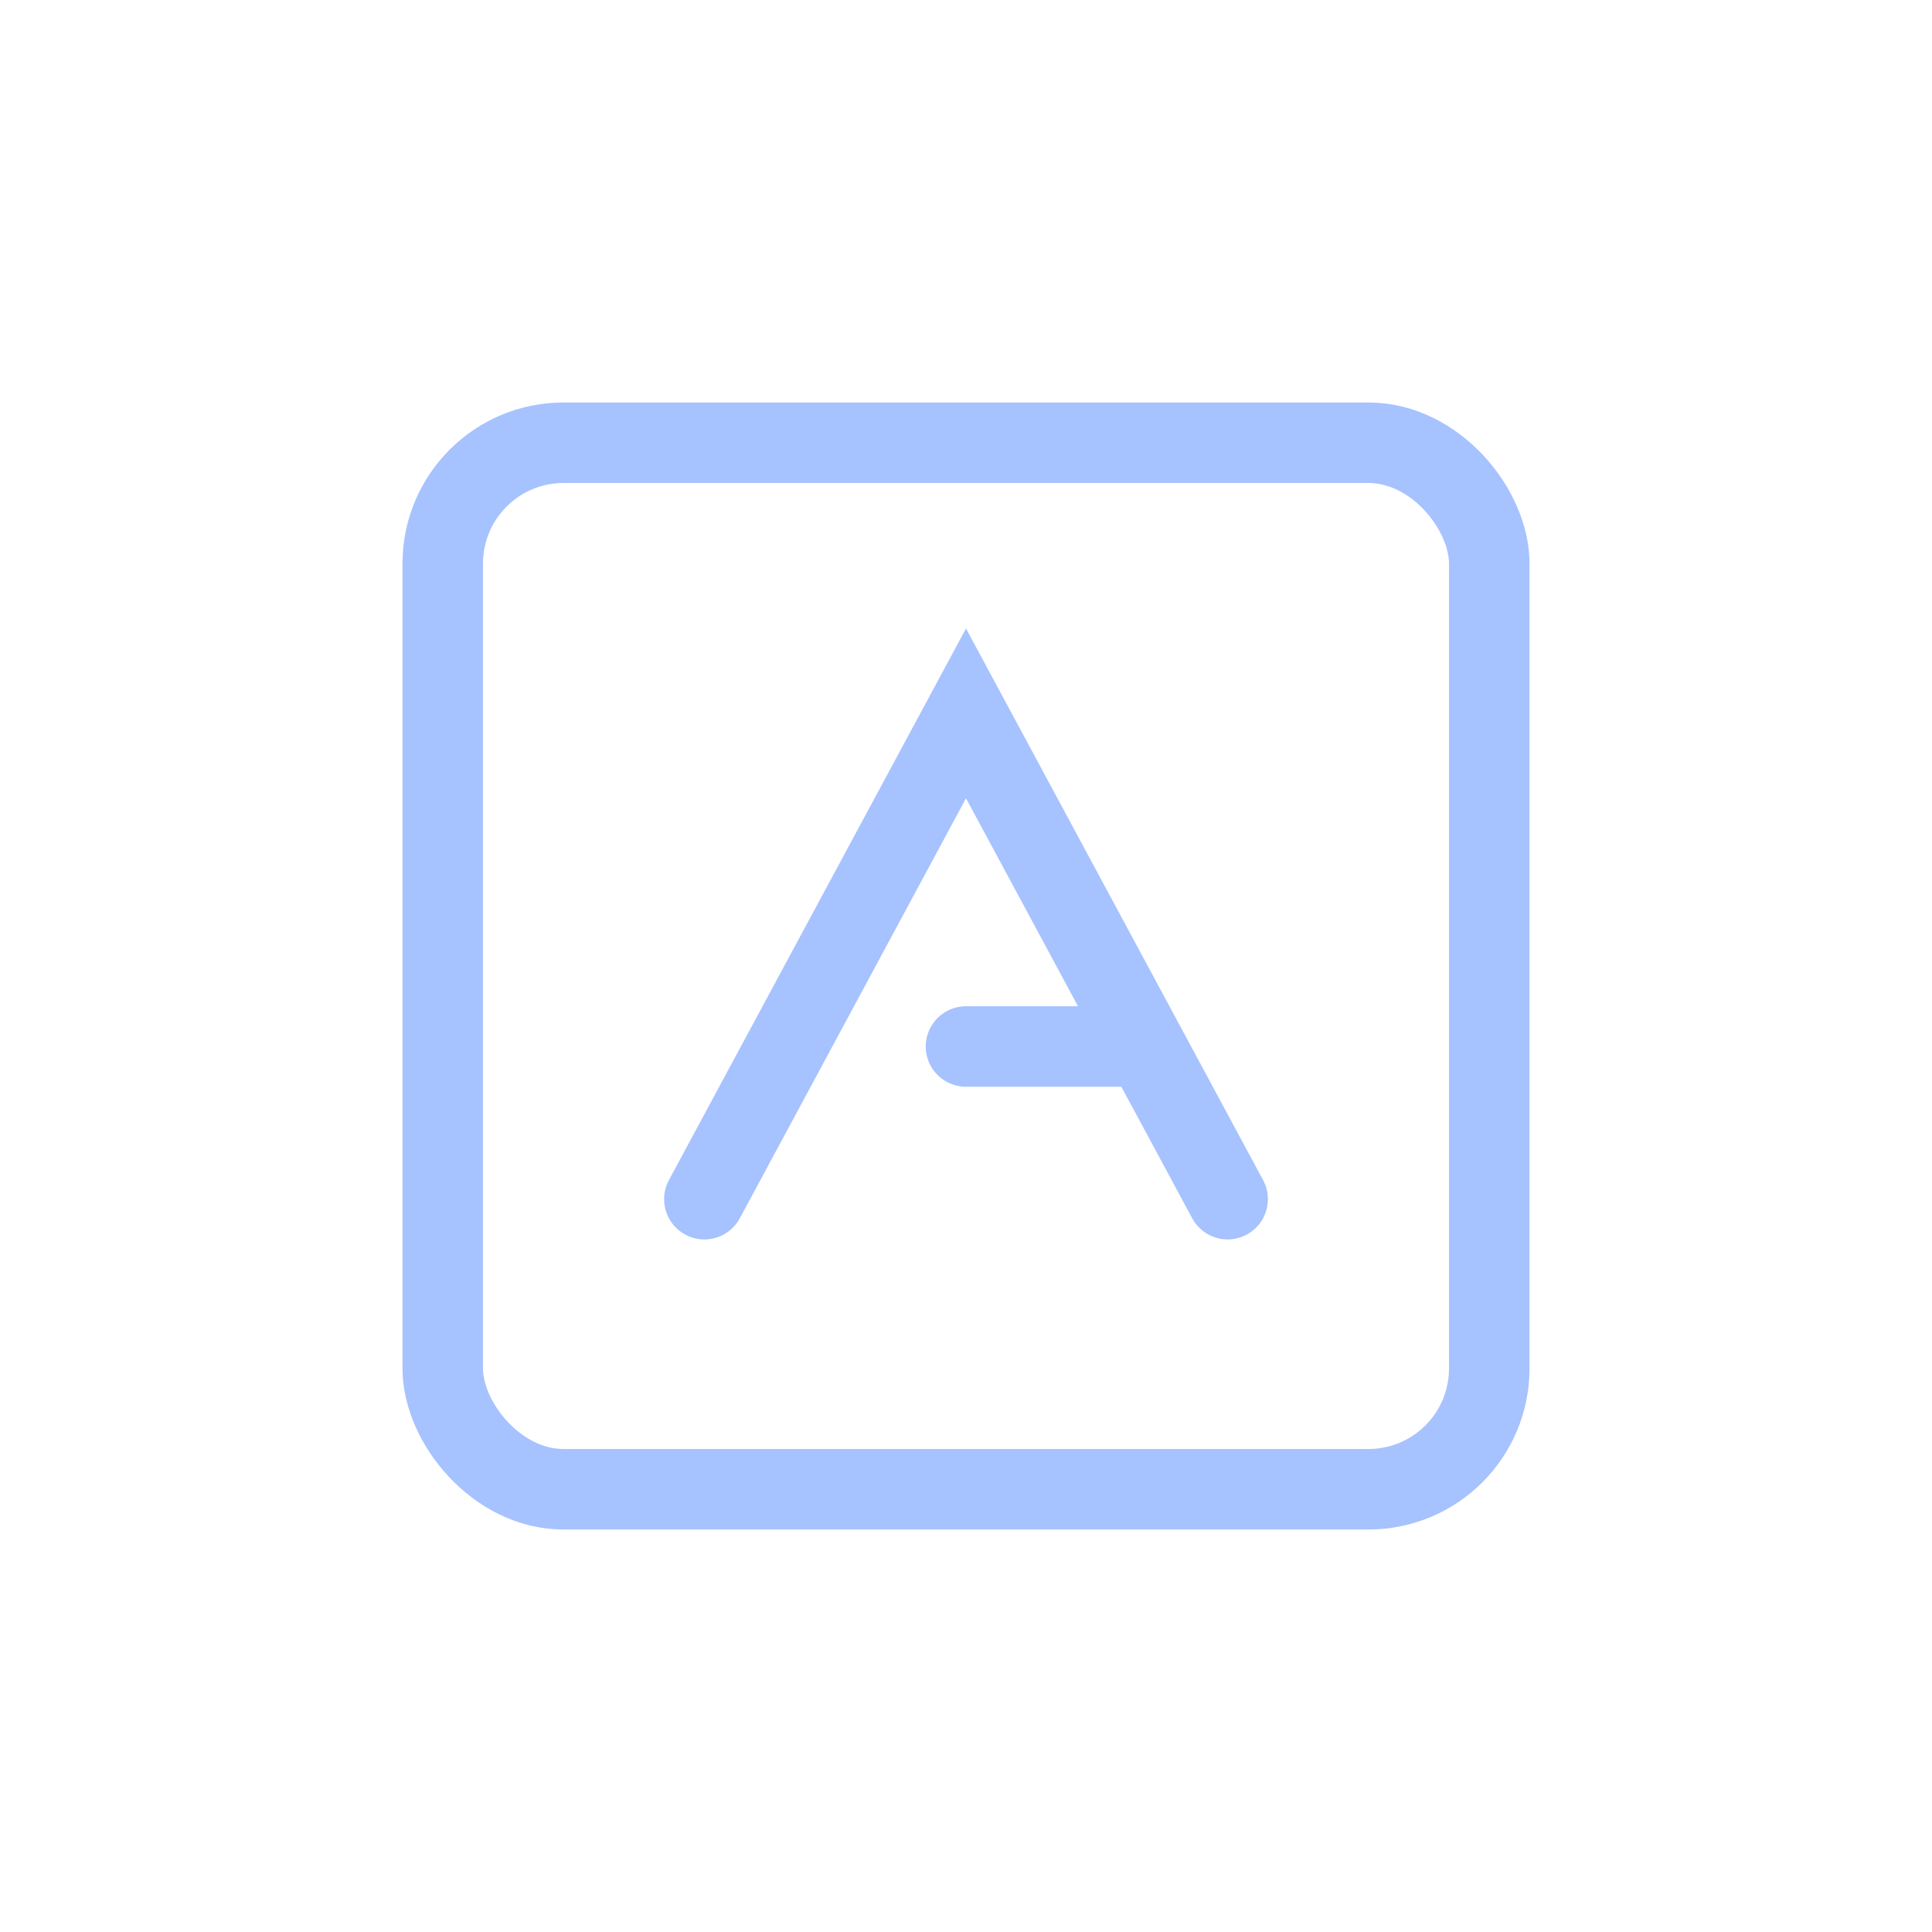 <svg width="48" height="48" viewBox="0 0 48 48" fill="none" xmlns="http://www.w3.org/2000/svg">
    <defs>
        <clipPath id="clip0">
            <rect width="48" height="48" fill="white"/>
        </clipPath>
    </defs>

    <g clip-path="url(#clip0)">
        <rect x="11" y="11" width="26" height="26" rx="3" stroke="#A6C2FF" stroke-width="2"/>
        <path d="M17.5 29.793L24 17.724L30.5 29.793" stroke="#A6C2FF" stroke-width="2"
              stroke-linecap="round"/>
        <path d="M24 26H28" stroke="#A6C2FF" stroke-width="2" stroke-linecap="round" stroke-linejoin="round"/>
    </g>
</svg>
